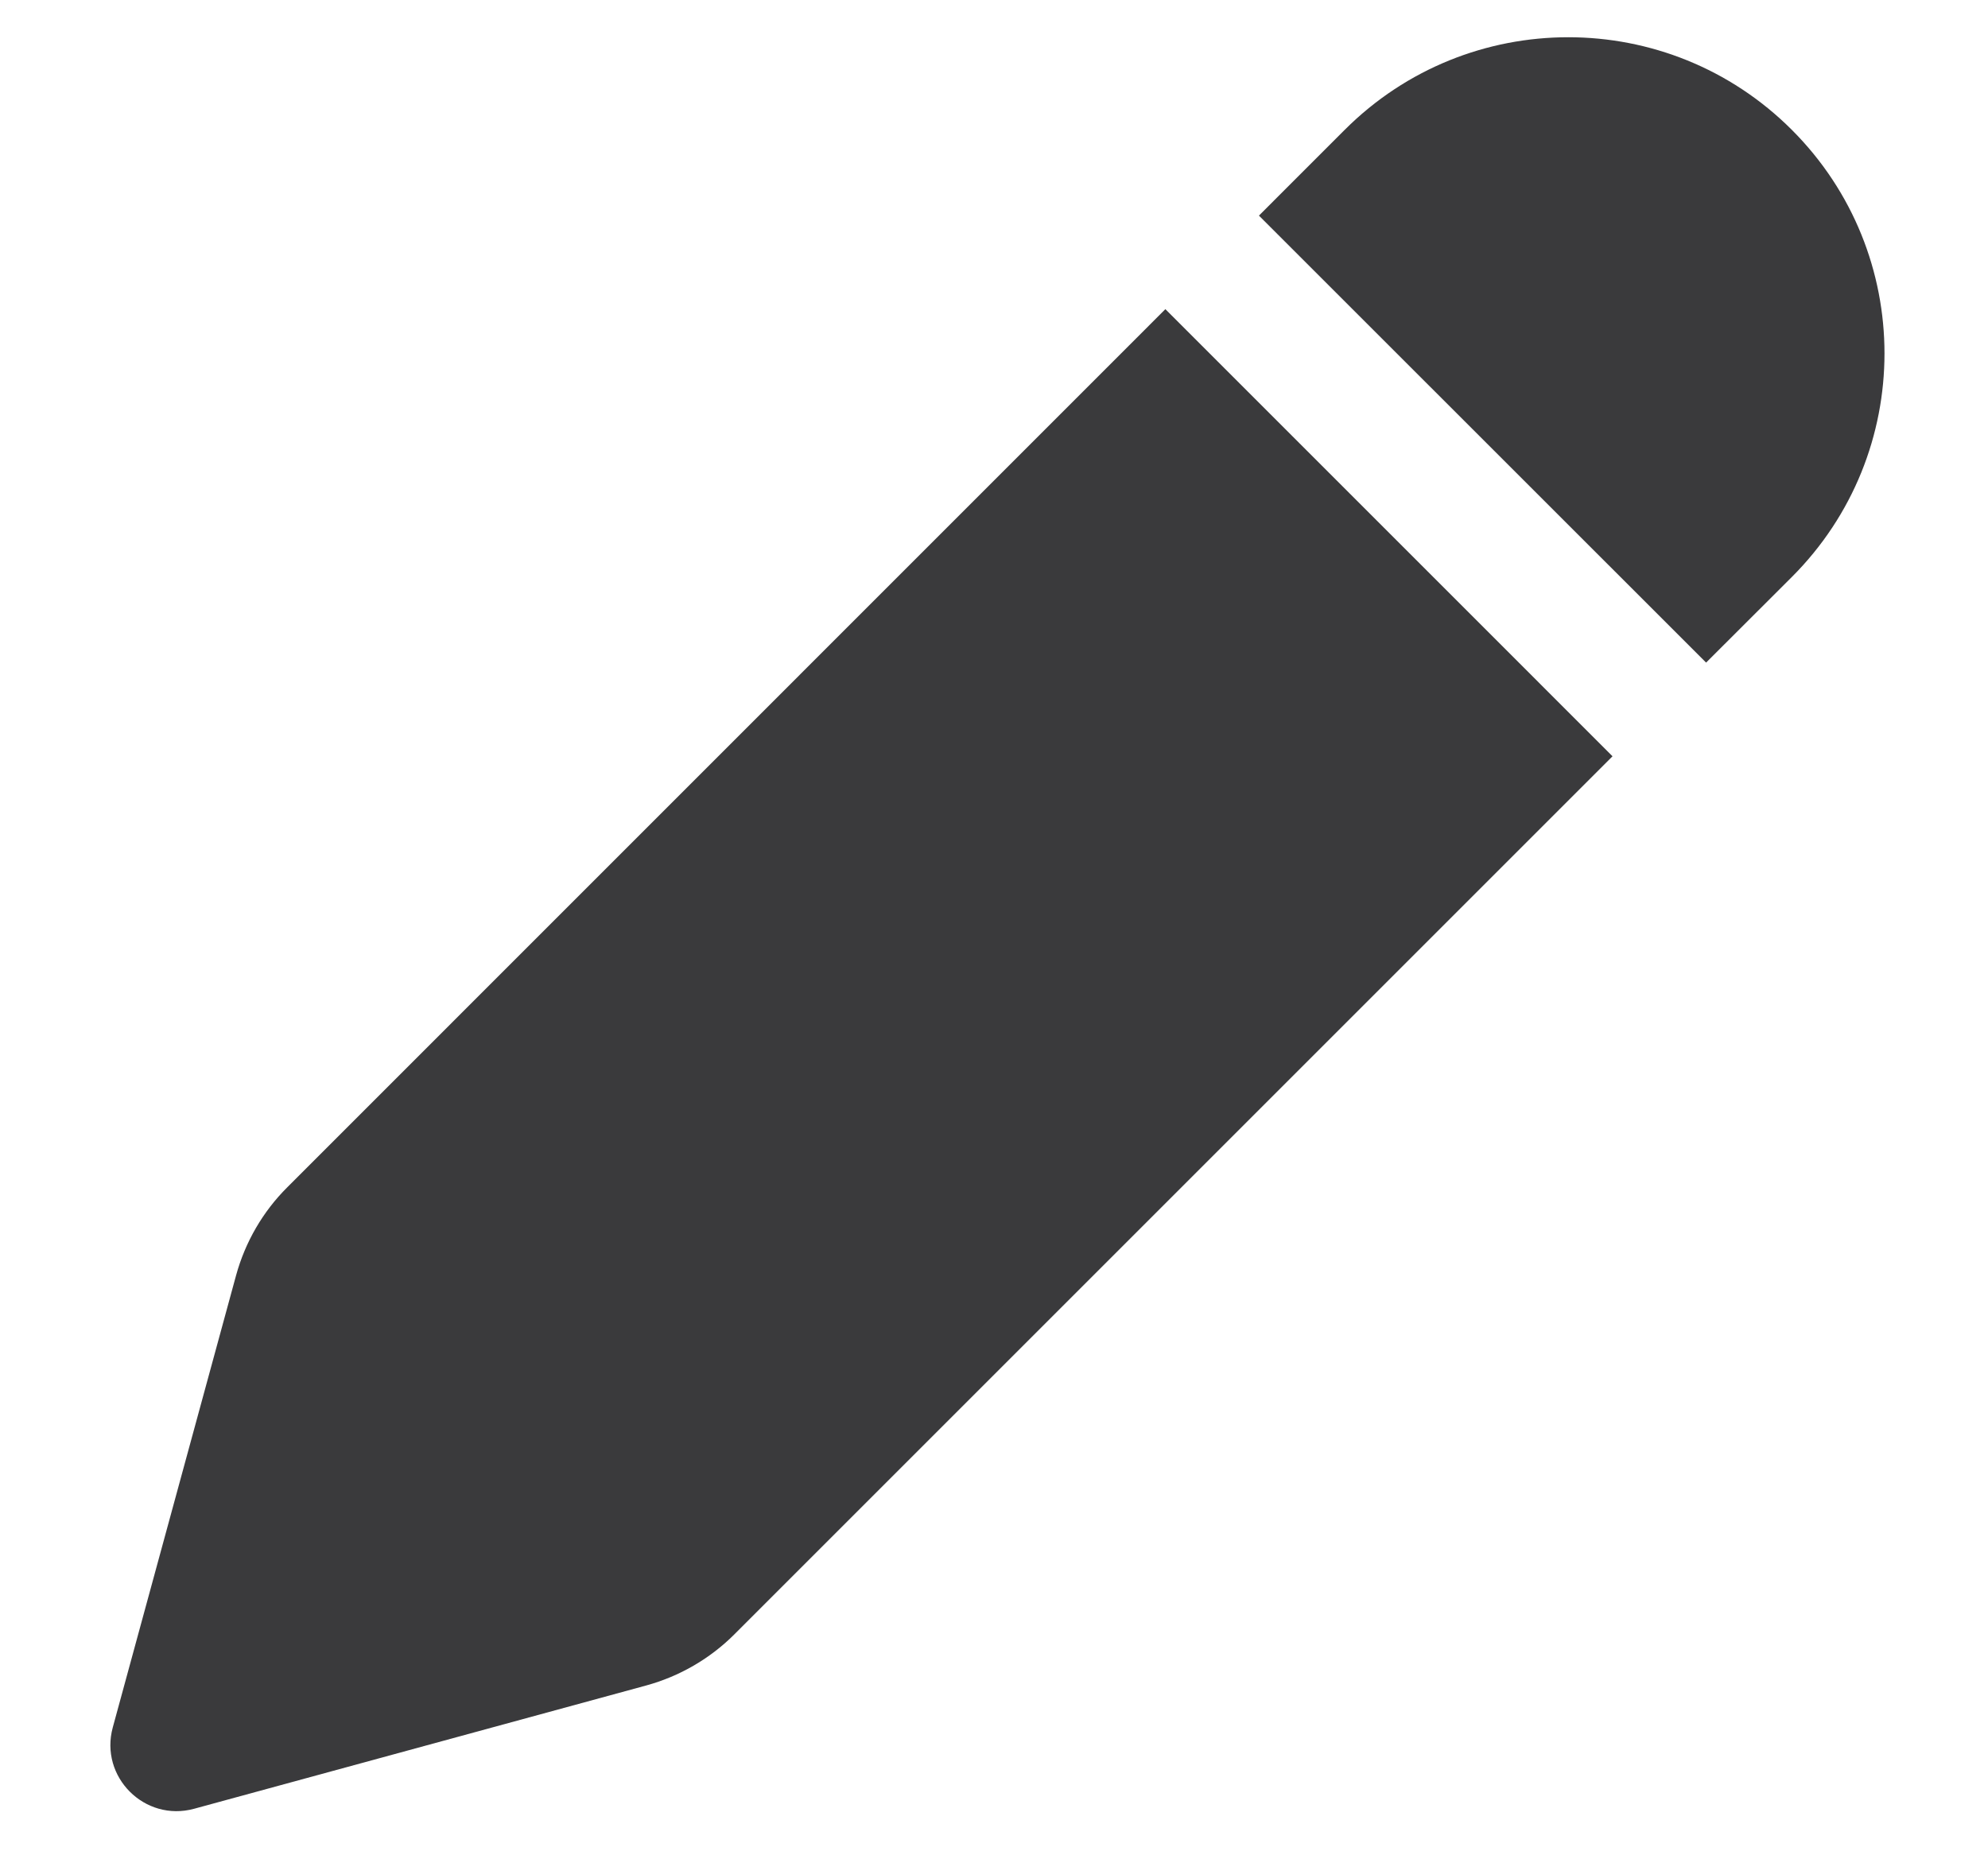 <svg width="15" height="14" viewBox="0 0 15 14" fill="none" xmlns="http://www.w3.org/2000/svg">
<path d="M8.793 2.333L12.167 5.707L5.541 12.333C5.357 12.517 5.127 12.65 4.875 12.719L1.465 13.649C1.092 13.751 0.749 13.409 0.851 13.035L1.781 9.625C1.85 9.373 1.983 9.143 2.168 8.959L8.793 2.333ZM13.52 0.98C14.452 1.912 14.452 3.422 13.52 4.354L12.873 5L9.499 1.627L10.146 0.98C11.078 0.048 12.588 0.048 13.52 0.98Z" fill="#3A3A3C"/>
</svg>
